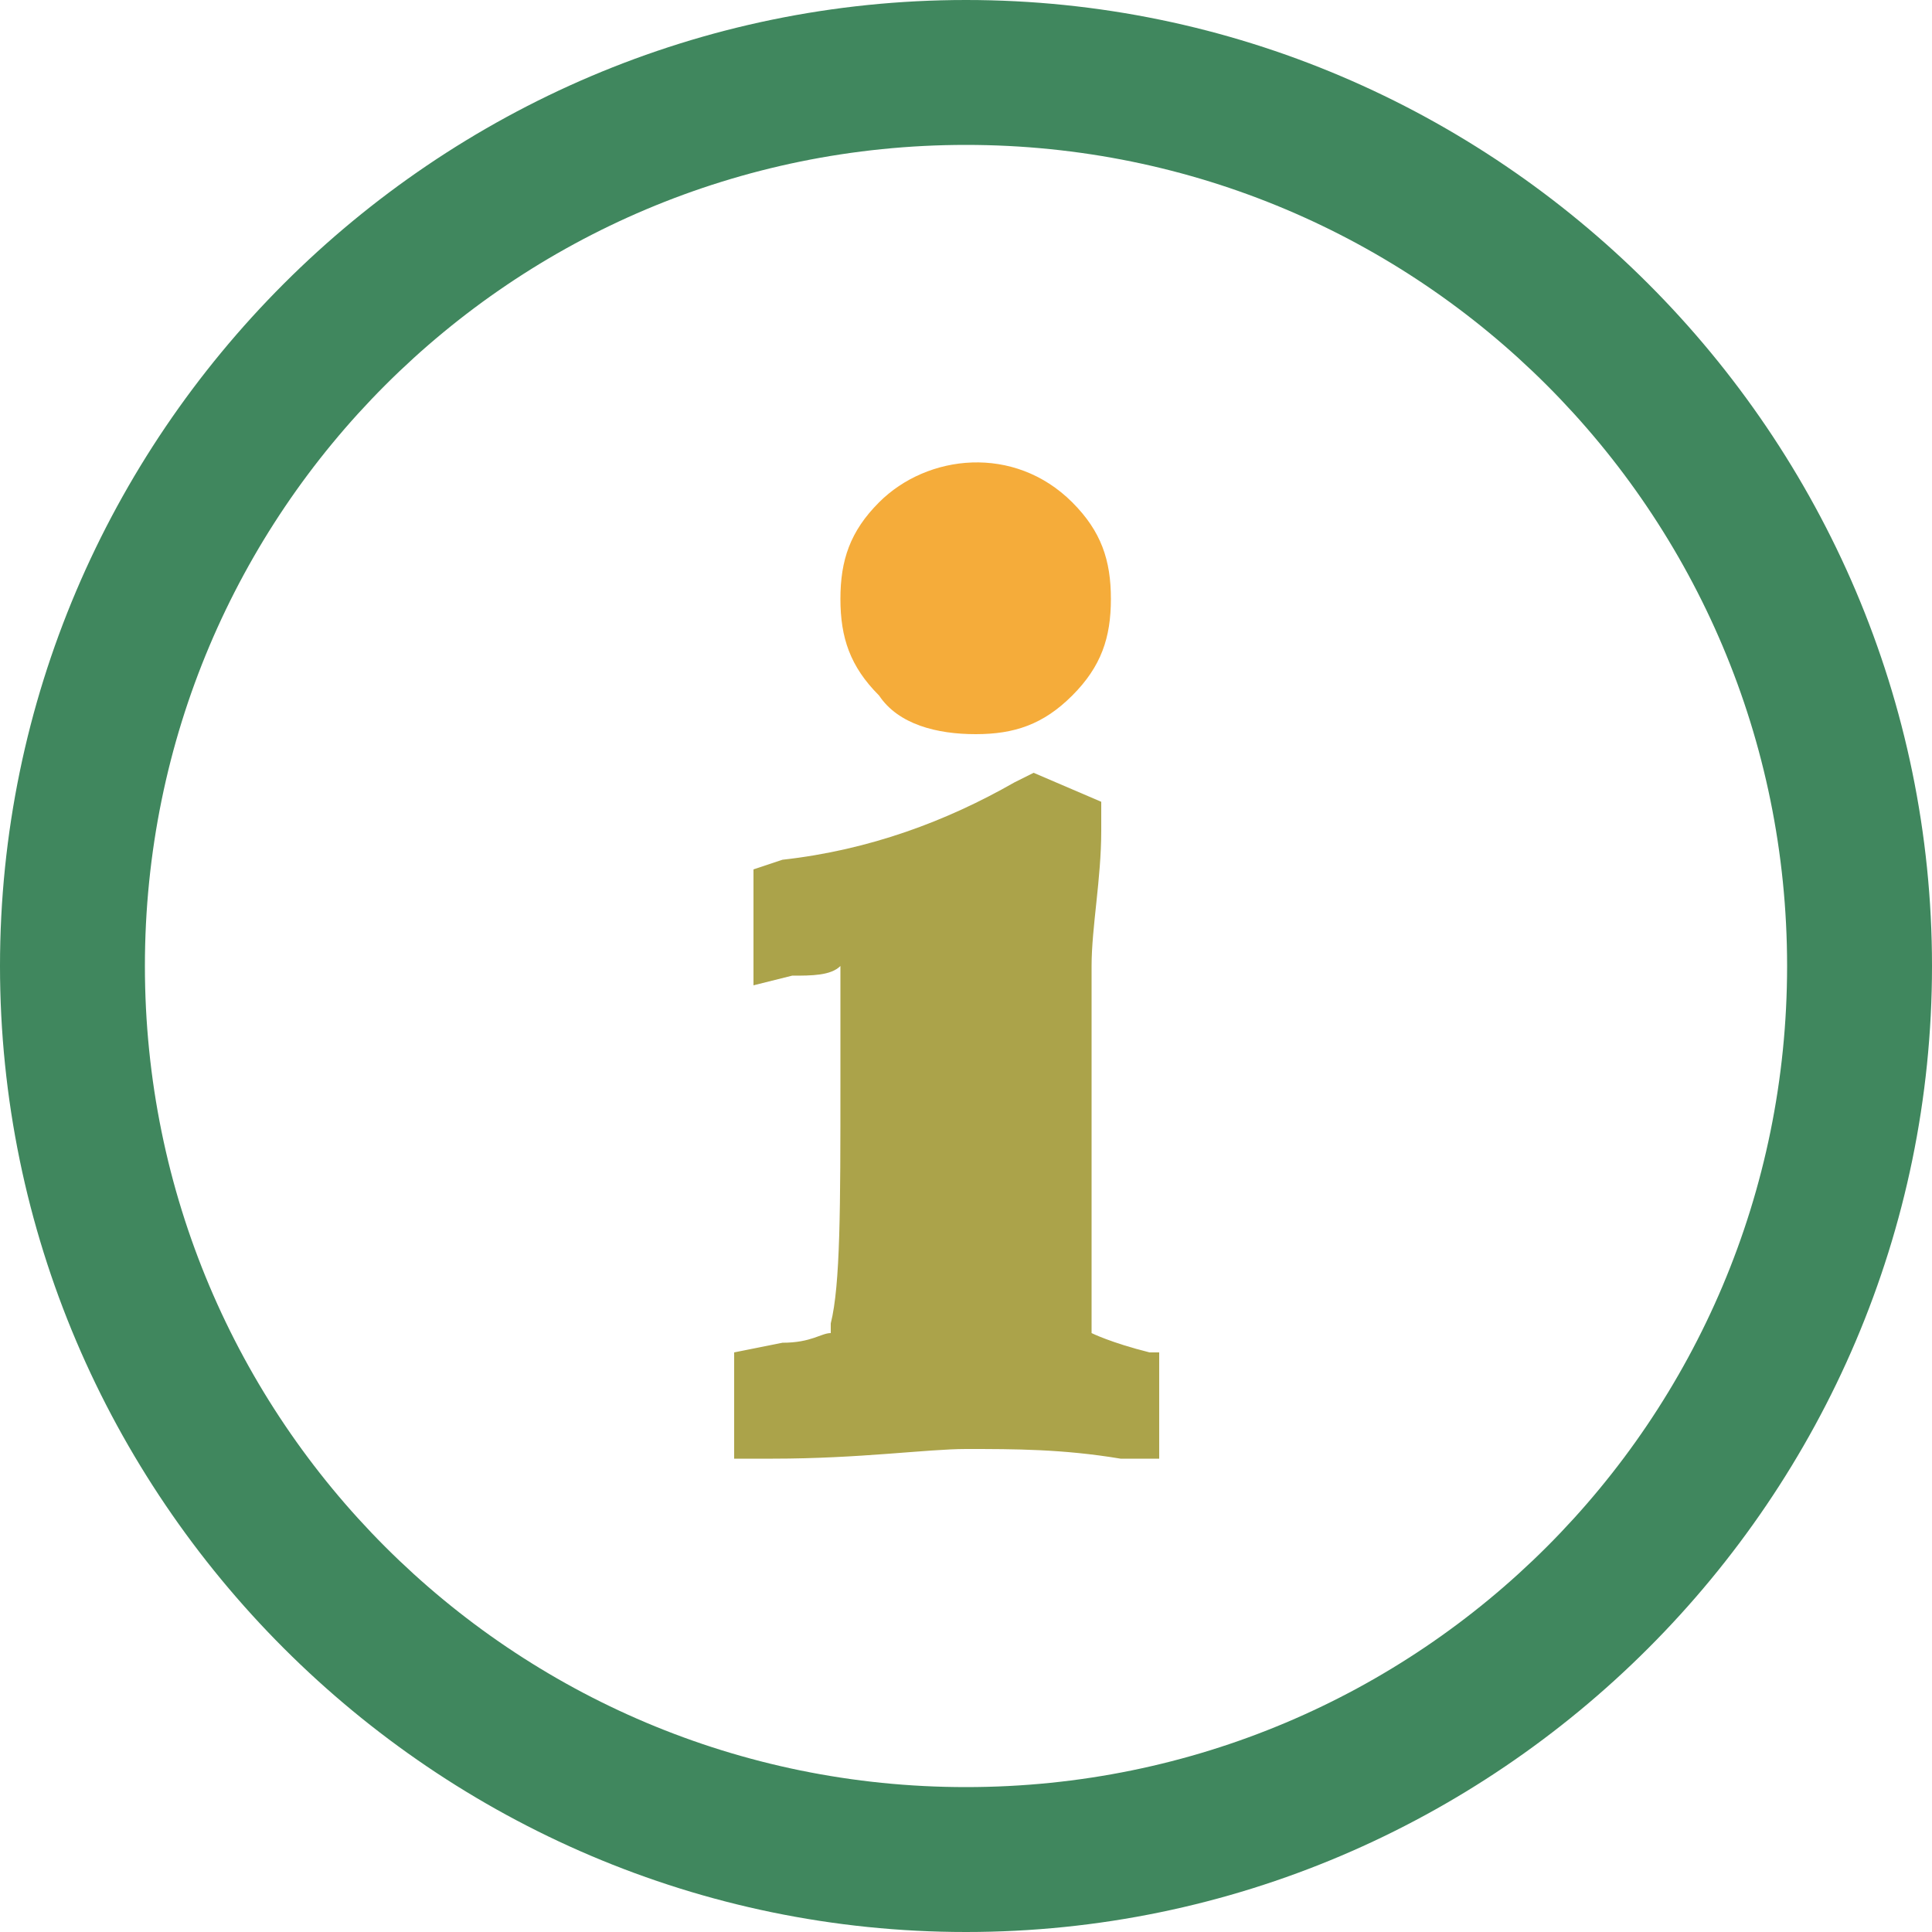 <?xml version="1.0" encoding="utf-8"?>
<!-- Generator: Adobe Illustrator 22.0.1, SVG Export Plug-In . SVG Version: 6.00 Build 0)  -->
<svg version="1.1" id="Layer_1" xmlns="http://www.w3.org/2000/svg" xmlns:xlink="http://www.w3.org/1999/xlink" x="0px" y="0px"
	 viewBox="0 0 20 20" style="enable-background:new 0 0 20 20;" xml:space="preserve">
<style type="text/css">
	.st0{fill:#F5AC3A;}
	.st1{fill:#ABA34A;}
	.st2{fill:#FFFFFF;}
	.st3{fill:#0B4A99;}
	.st4{fill:#40875E;}
	.st5{fill:#F5AC3A;stroke:#ABA34A;stroke-width:0.5;}
</style>
<g>
	<path class="st0" d="M10.1,7.6c0.4,0,0.7-0.1,1-0.4c0.3-0.3,0.4-0.6,0.4-1s-0.1-0.7-0.4-1c-0.6-0.6-1.5-0.5-2,0
		c-0.3,0.3-0.4,0.6-0.4,1c0,0.4,0.1,0.7,0.4,1C9.3,7.5,9.7,7.6,10.1,7.6z"/>
	<path class="st1" d="M11.3,13.8L11.3,13.8c0-0.1,0-0.3,0-1c0-1.3,0-2.2,0-2.8c0-0.4,0.1-0.9,0.1-1.4l0-0.3L10.7,8l-0.2,0.1
		C9.8,8.5,9,8.8,8.1,8.9L7.8,9v1.2l0.4-0.1c0.2,0,0.4,0,0.5-0.1c0,0,0,0.2,0,1.2c0,1.3,0,2.1-0.1,2.5c0,0,0,0.1,0,0.1
		c-0.1,0-0.2,0.1-0.5,0.1l-0.5,0.1v1.1l0.4,0c0.9,0,1.6-0.1,2-0.1c0.5,0,1,0,1.6,0.1l0.4,0v-1.1L11.9,14
		C11.5,13.9,11.3,13.8,11.3,13.8z"/>
</g>
<g>
	<path class="st4" d="M10,20C4.5,20,0,15.5,0,10C0,4.5,4.5,0,10,0s10,4.5,10,10C20,15.5,15.5,20,10,20z M10,1.5
		c-4.7,0-8.5,3.8-8.5,8.5c0,4.7,3.8,8.5,8.5,8.5s8.5-3.8,8.5-8.5C18.5,5.3,14.7,1.5,10,1.5z"/>
</g>
</svg>

